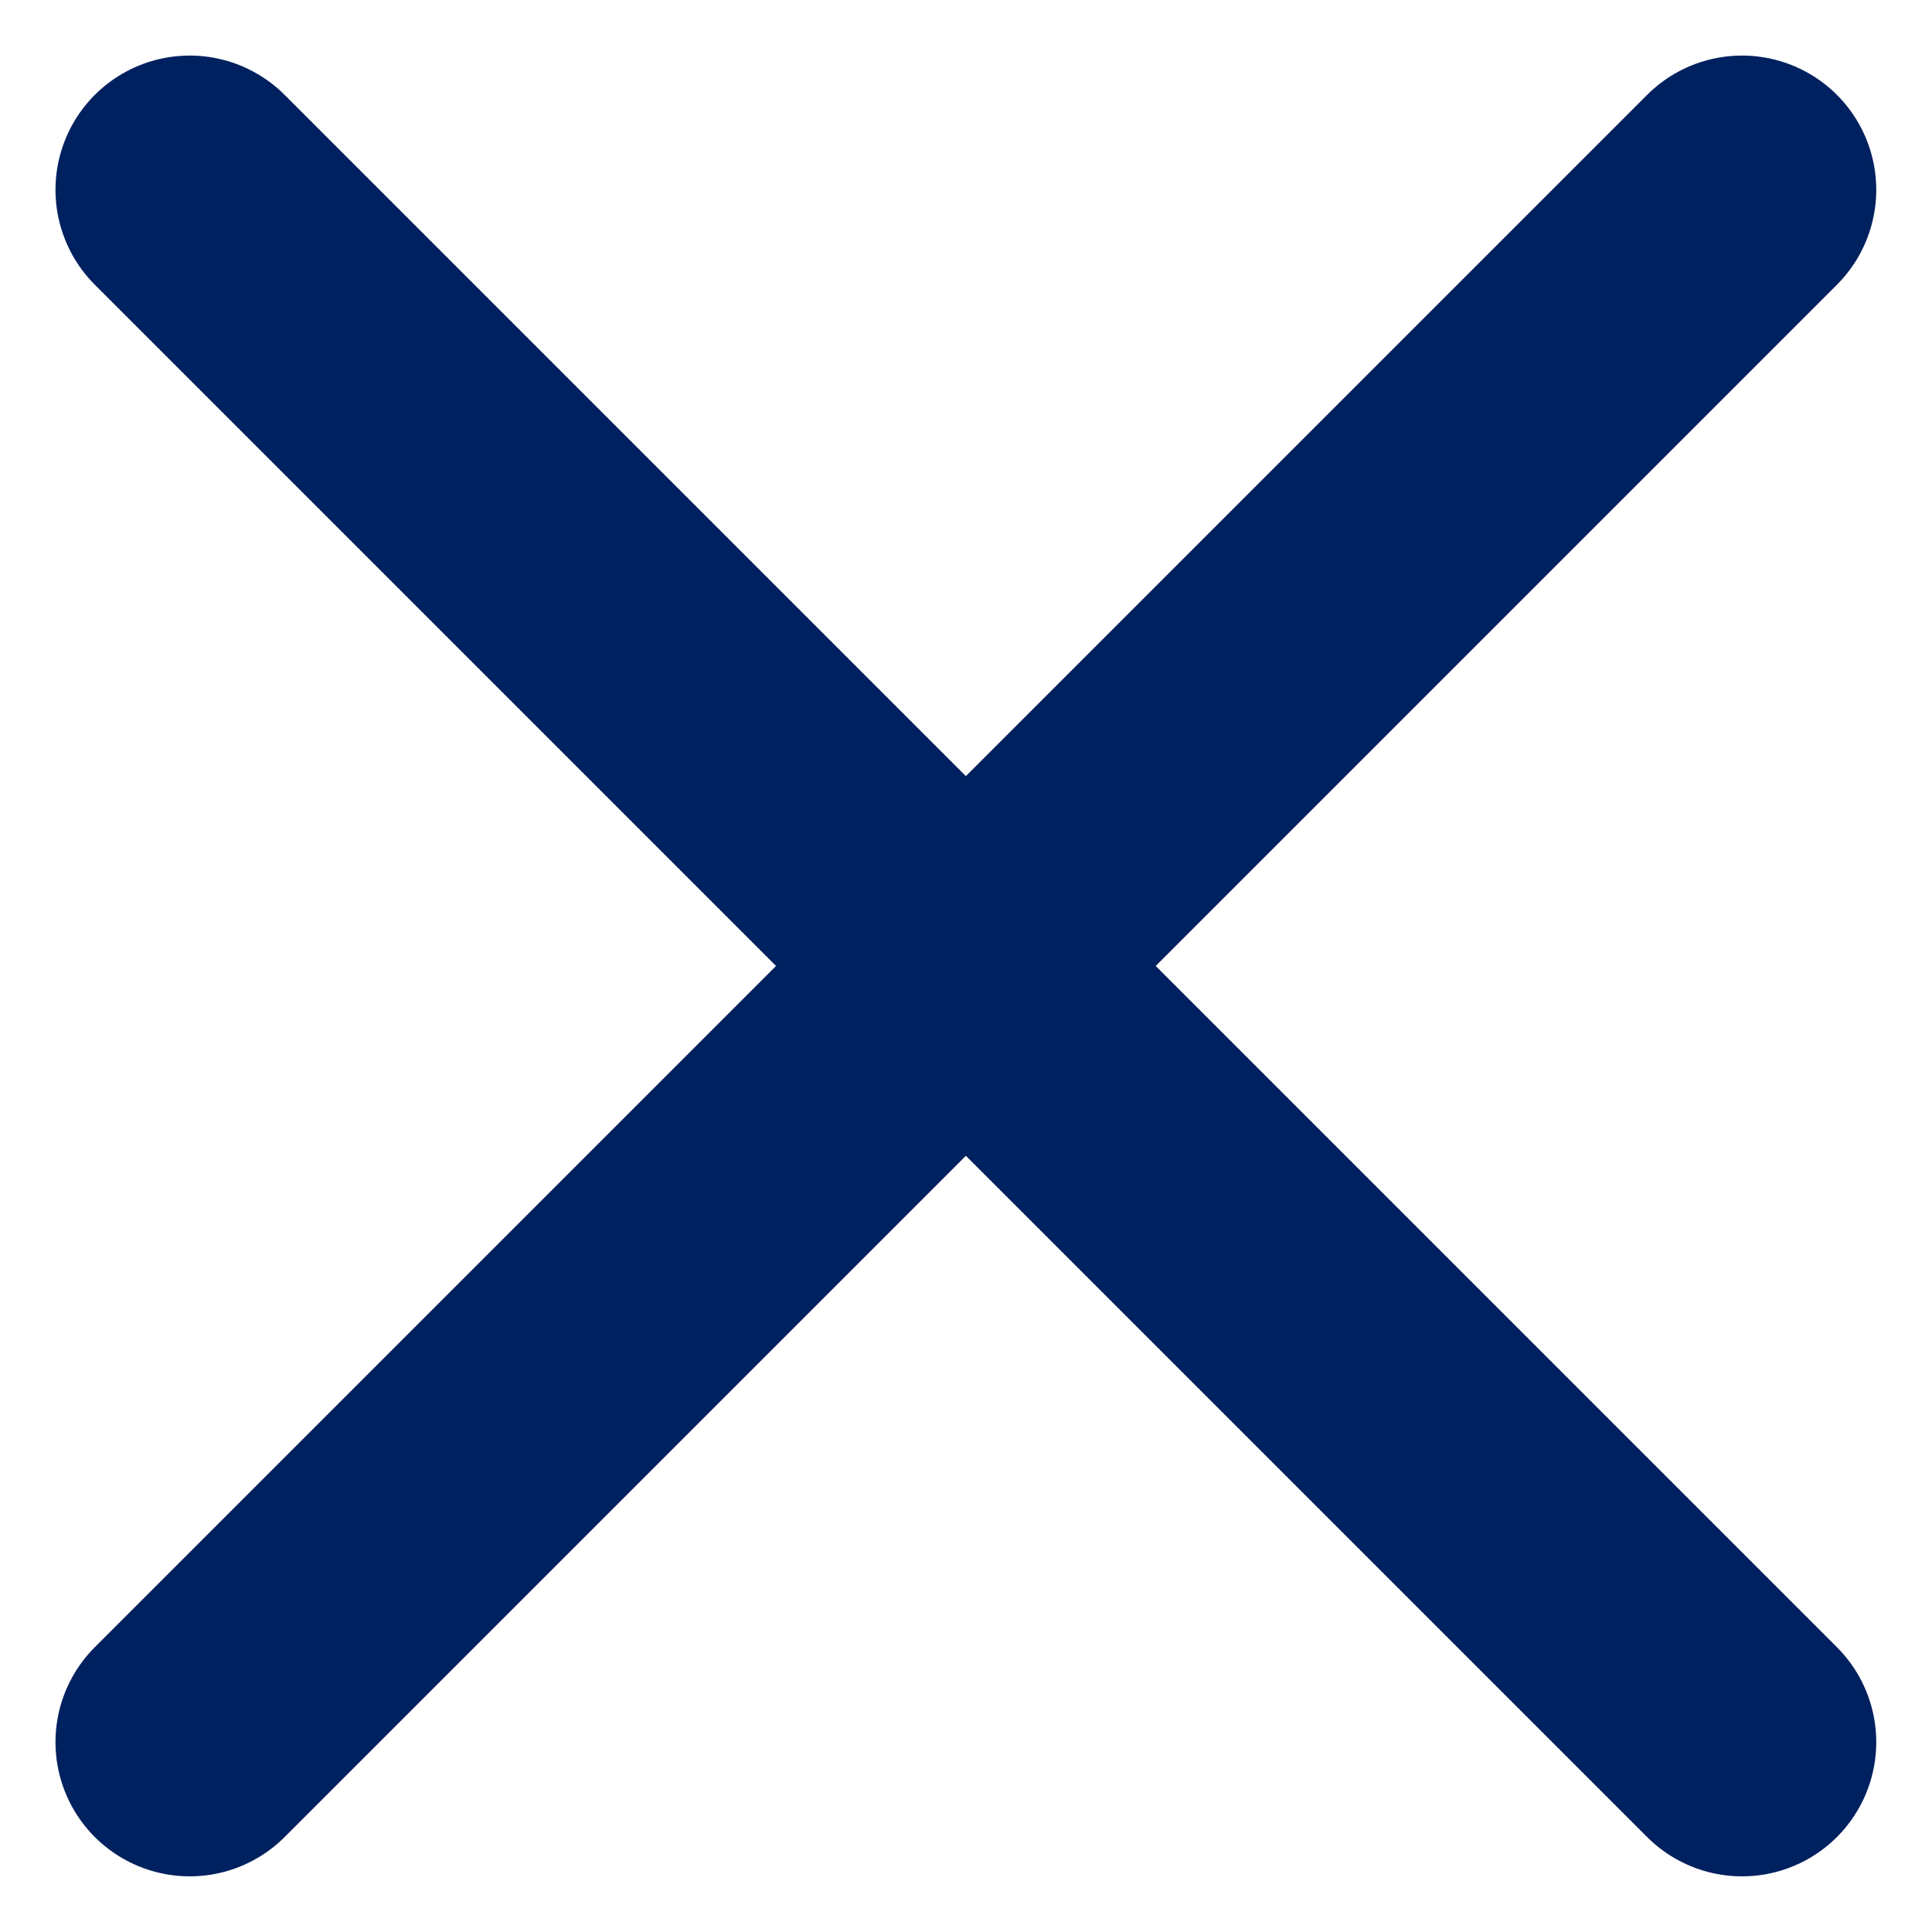 <svg xmlns="http://www.w3.org/2000/svg" width="21.59" height="21.59" viewBox="0 0 21.59 21.59">
  <g id="close" transform="translate(-1883.803 -945.879)">
    <line id="Line_129" data-name="Line 129" x2="17.347" y2="17.347" transform="translate(1885.923 948)" fill="none" stroke="#00215f" stroke-linecap="round" stroke-width="3"/>
    <line id="Line_130" data-name="Line 130" x1="17.347" y2="17.347" transform="translate(1885.923 948)" fill="none" stroke="#00215f" stroke-linecap="round" stroke-width="3"/>
  </g>
</svg>

